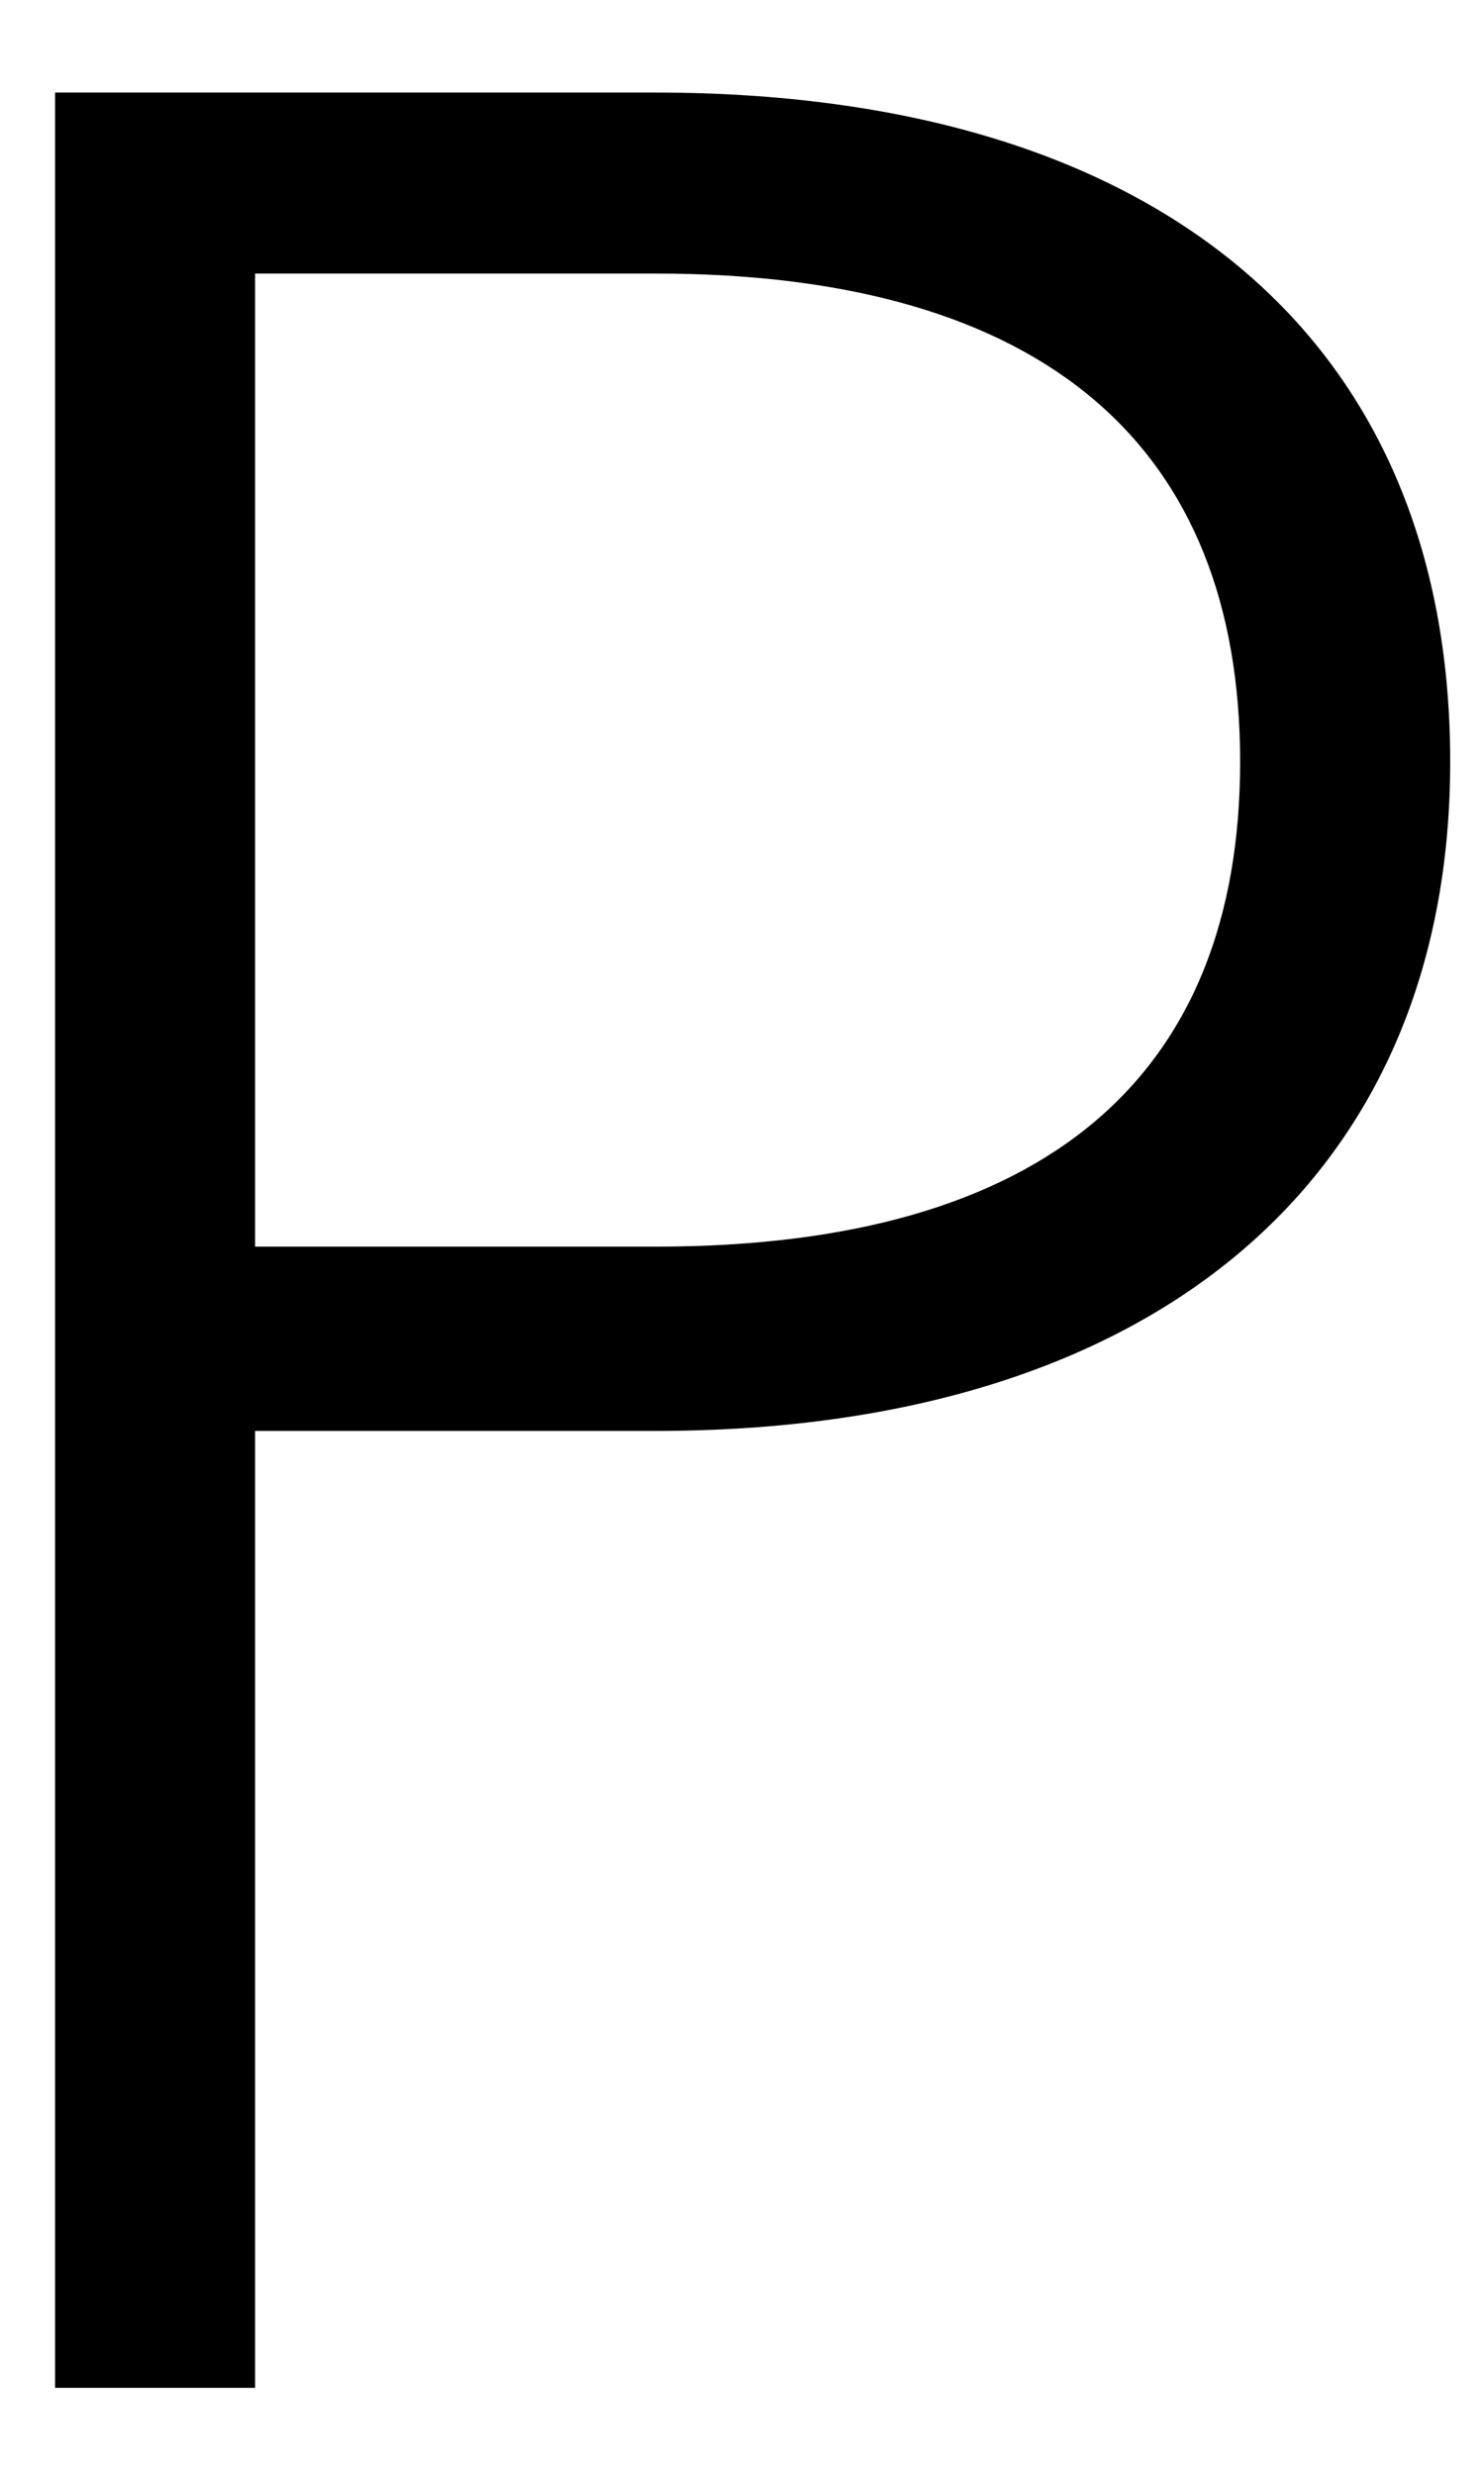 <svg width="9" height="15" fill="none" xmlns="http://www.w3.org/2000/svg"><path d="M3.976.561c3.017 0 4.819 1.47 4.819 4.056 0 2.528-1.802 4.056-4.819 4.056H1.547v5.8H.334V.561h3.642zm3.545 4.056c0-1.9-1.174-2.959-3.545-2.959H1.547v5.898h2.43c2.37 0 3.544-1.038 3.544-2.94z" fill="#000"/></svg>